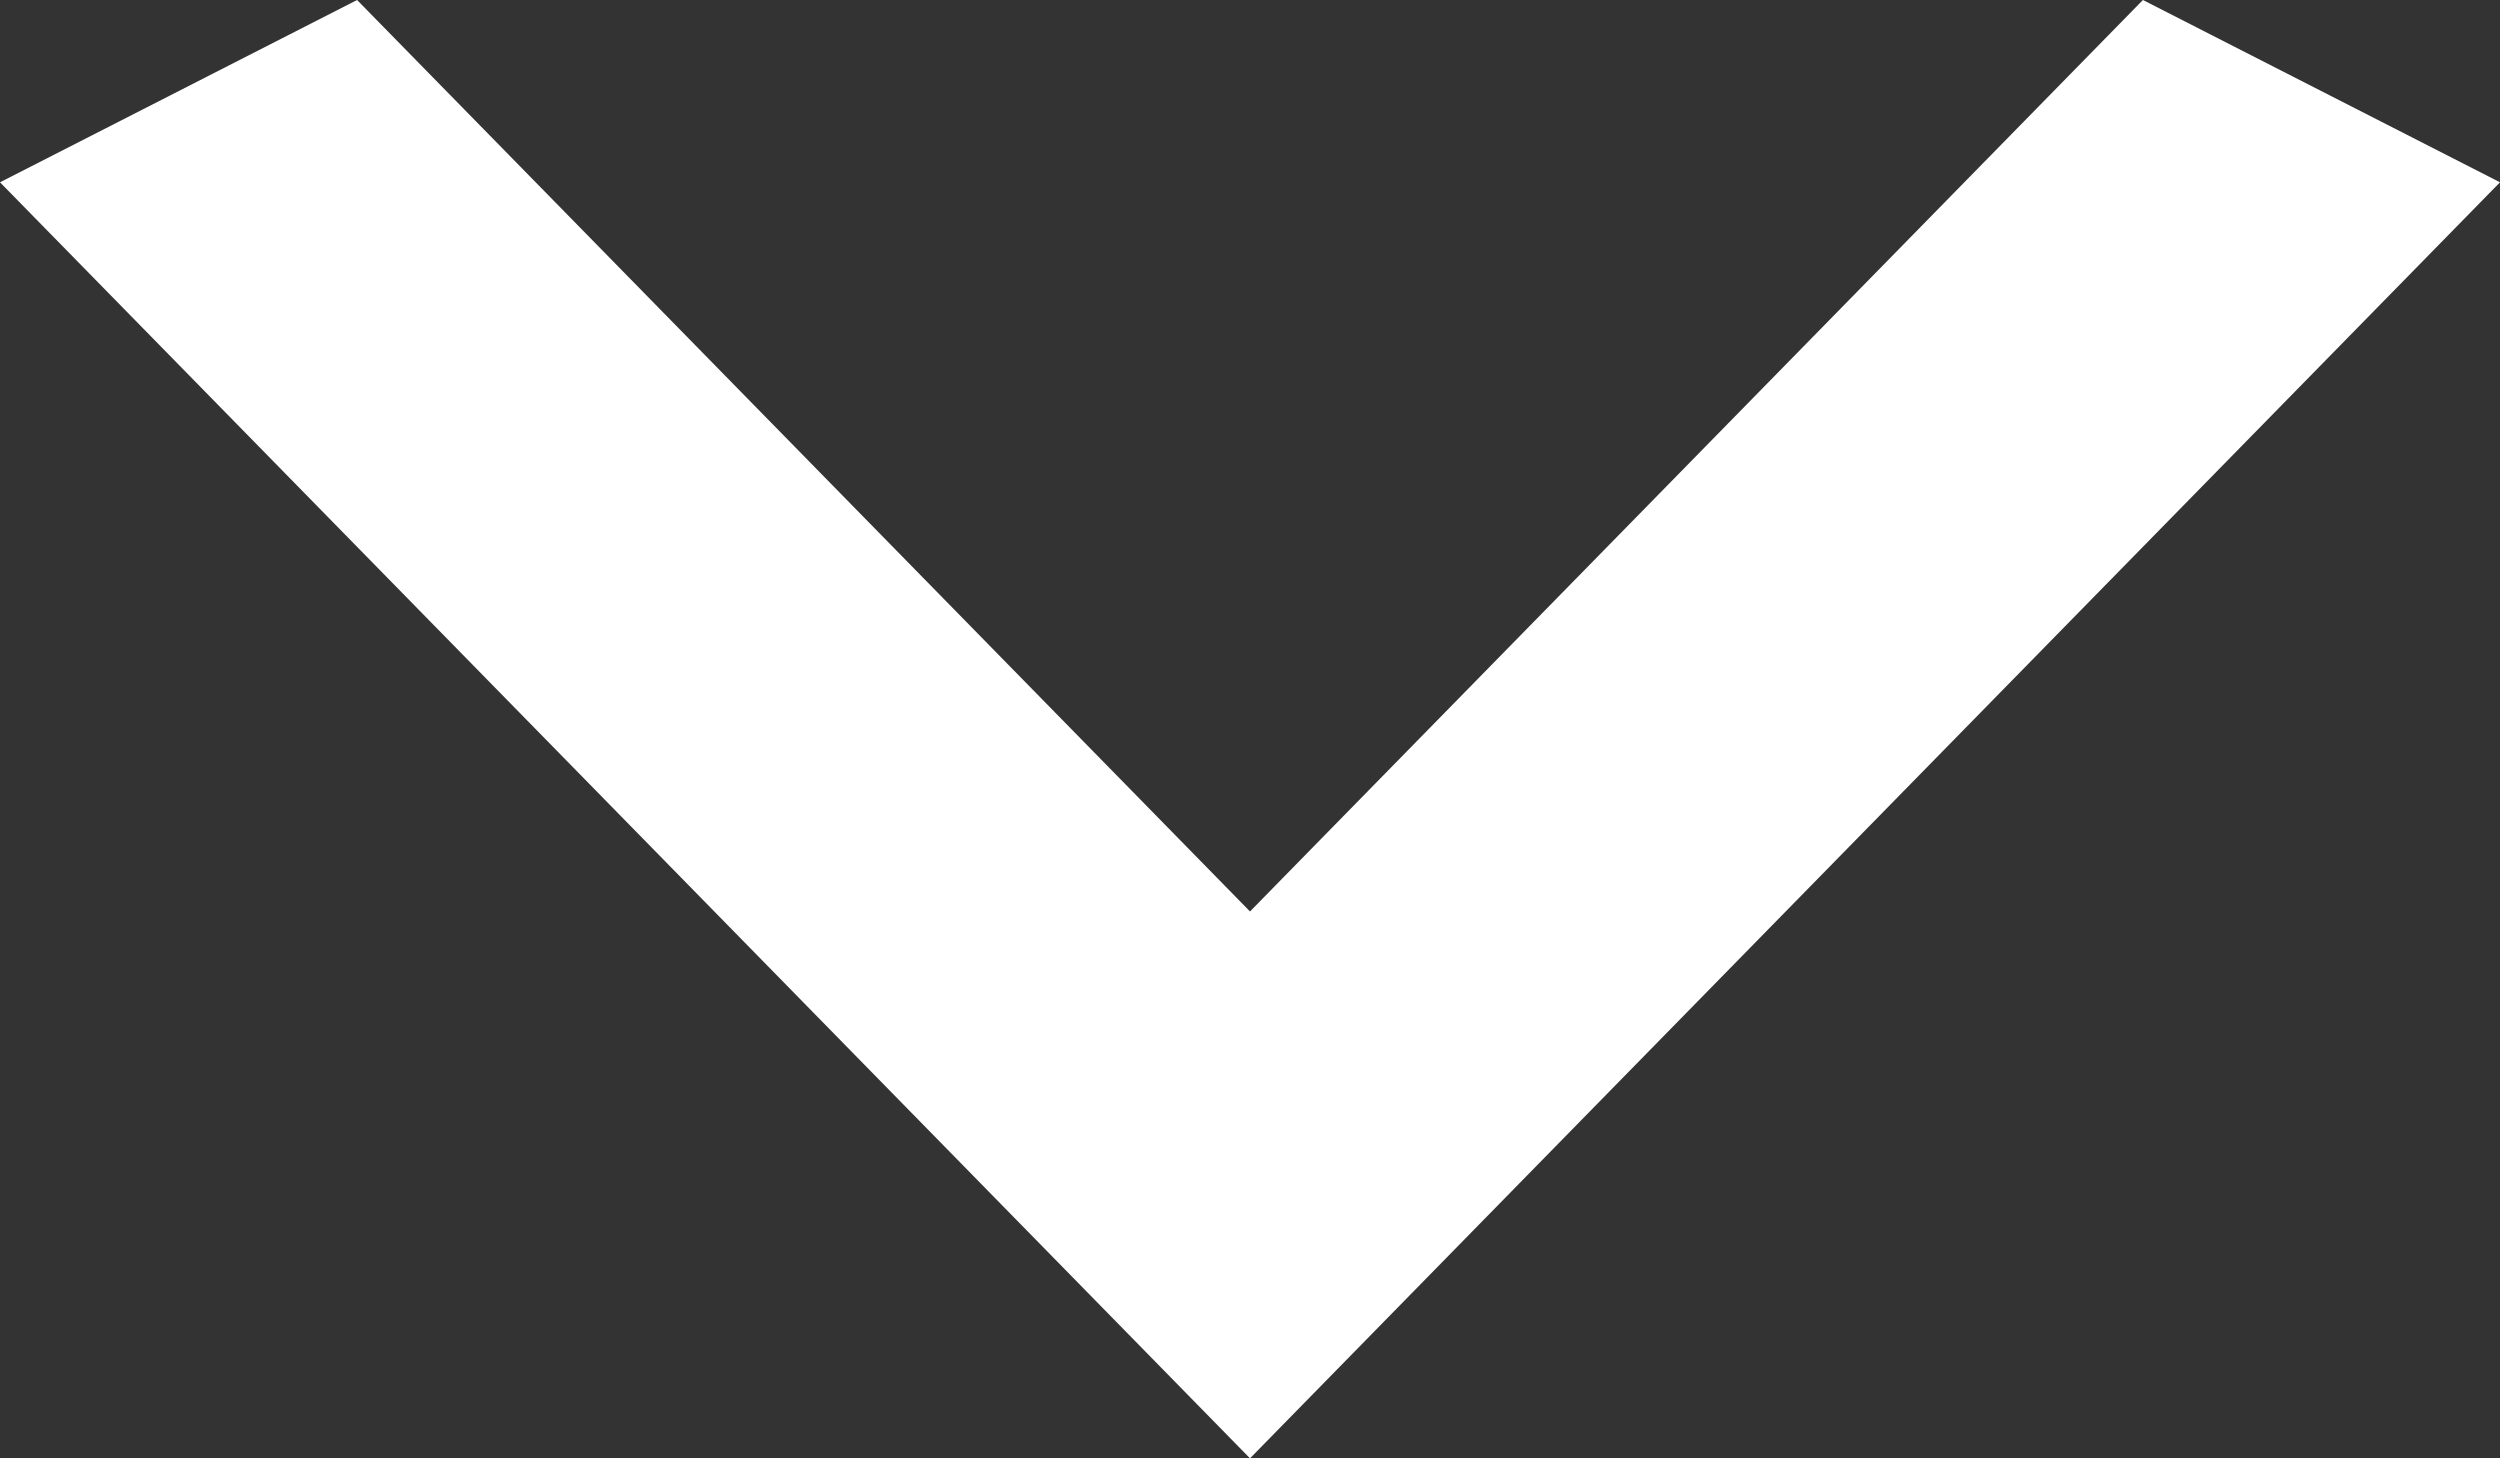 <svg width="12" height="7" viewBox="0 0 12 7" fill="none" xmlns="http://www.w3.org/2000/svg">
<rect x="0" y="0" width="12" height="7" fill="#333333" stroke="none"/>
<path d="M1.714 -4.49603e-07L6 4.375L10.286 -7.49338e-08L12 0.875L6 7L-3.82475e-08 0.875L1.714 -4.49603e-07Z" fill="white"/>
</svg>
